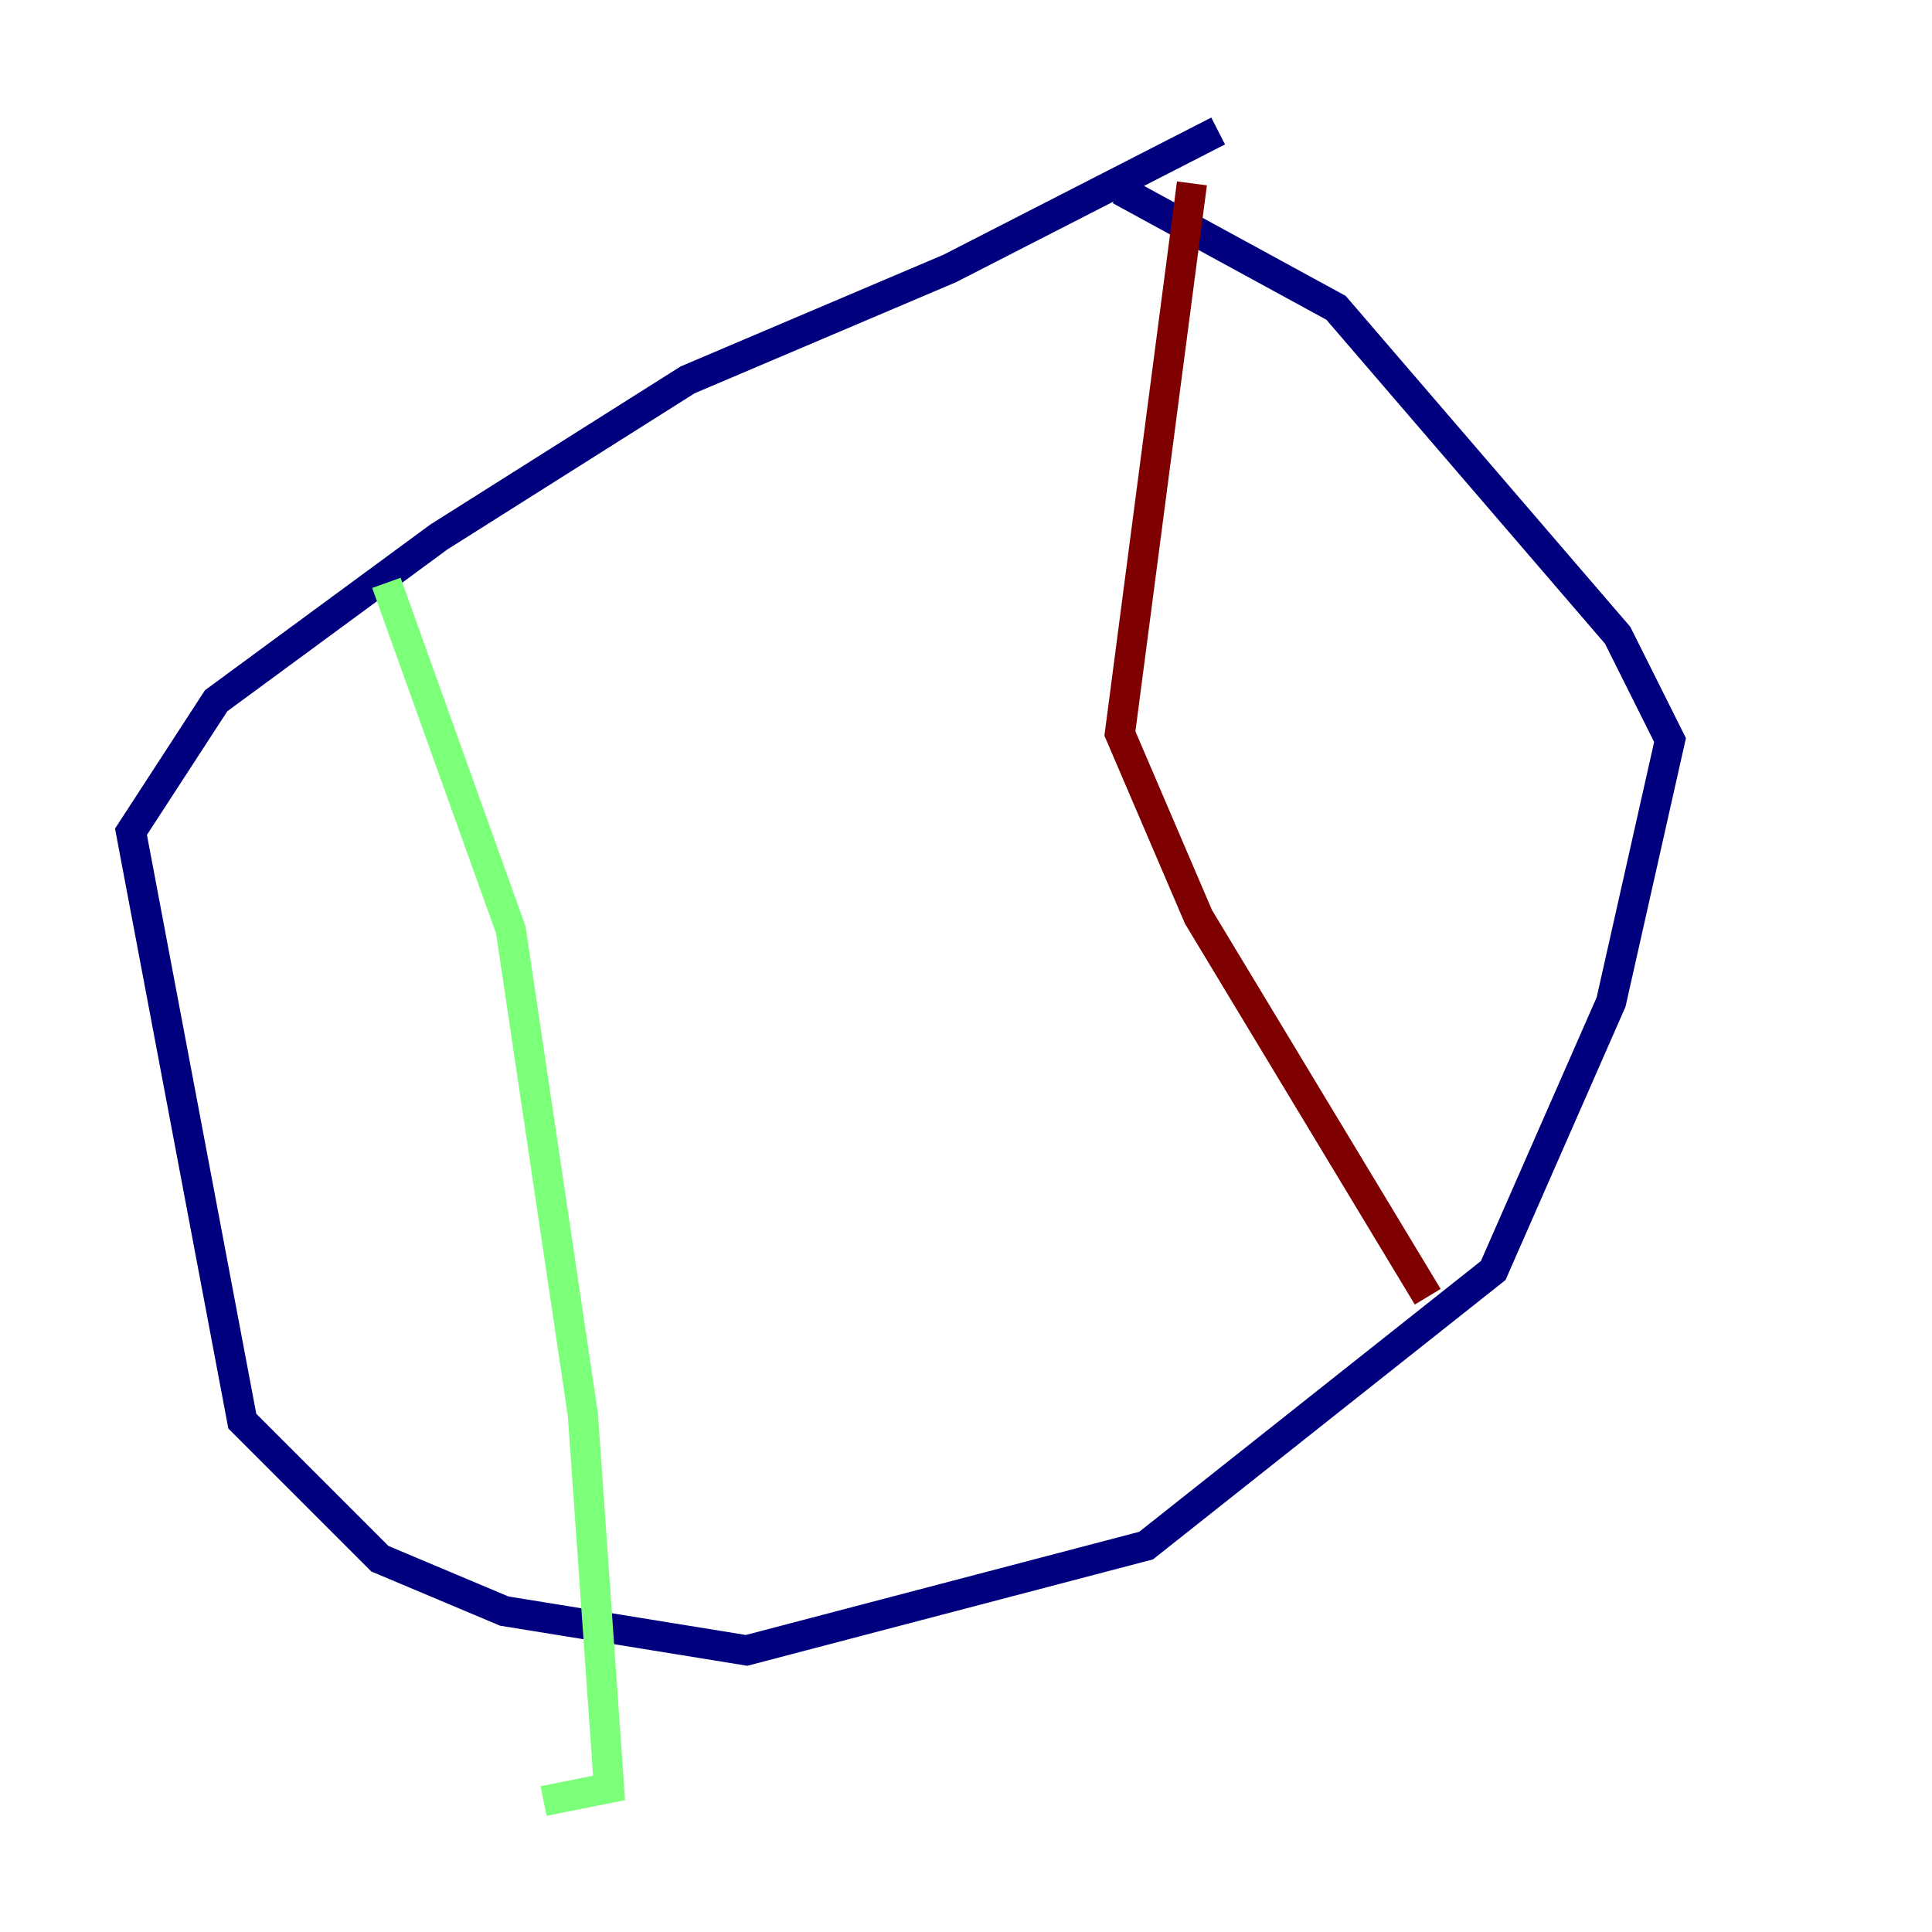 <?xml version="1.0" encoding="utf-8" ?>
<svg baseProfile="tiny" height="128" version="1.2" viewBox="0,0,128,128" width="128" xmlns="http://www.w3.org/2000/svg" xmlns:ev="http://www.w3.org/2001/xml-events" xmlns:xlink="http://www.w3.org/1999/xlink"><defs /><polyline fill="none" points="80.705,8.678 62.915,17.79 45.559,25.166 29.071,35.58 14.319,46.427 8.678,55.105 16.054,94.156 25.166,103.268 33.41,106.739 49.464,109.342 75.932,102.4 98.929,84.176 106.739,66.386 110.644,49.031 107.173,42.088 88.515,20.393 74.197,12.583" stroke="#00007f" stroke-width="2" /><polyline fill="none" points="25.6,38.617 33.844,61.614 38.617,93.722 40.352,118.454 36.014,119.322" stroke="#7cff79" stroke-width="2" /><polyline fill="none" points="78.969,12.149 74.197,48.597 79.403,60.746 94.59,85.912" stroke="#7f0000" stroke-width="2" /></svg>